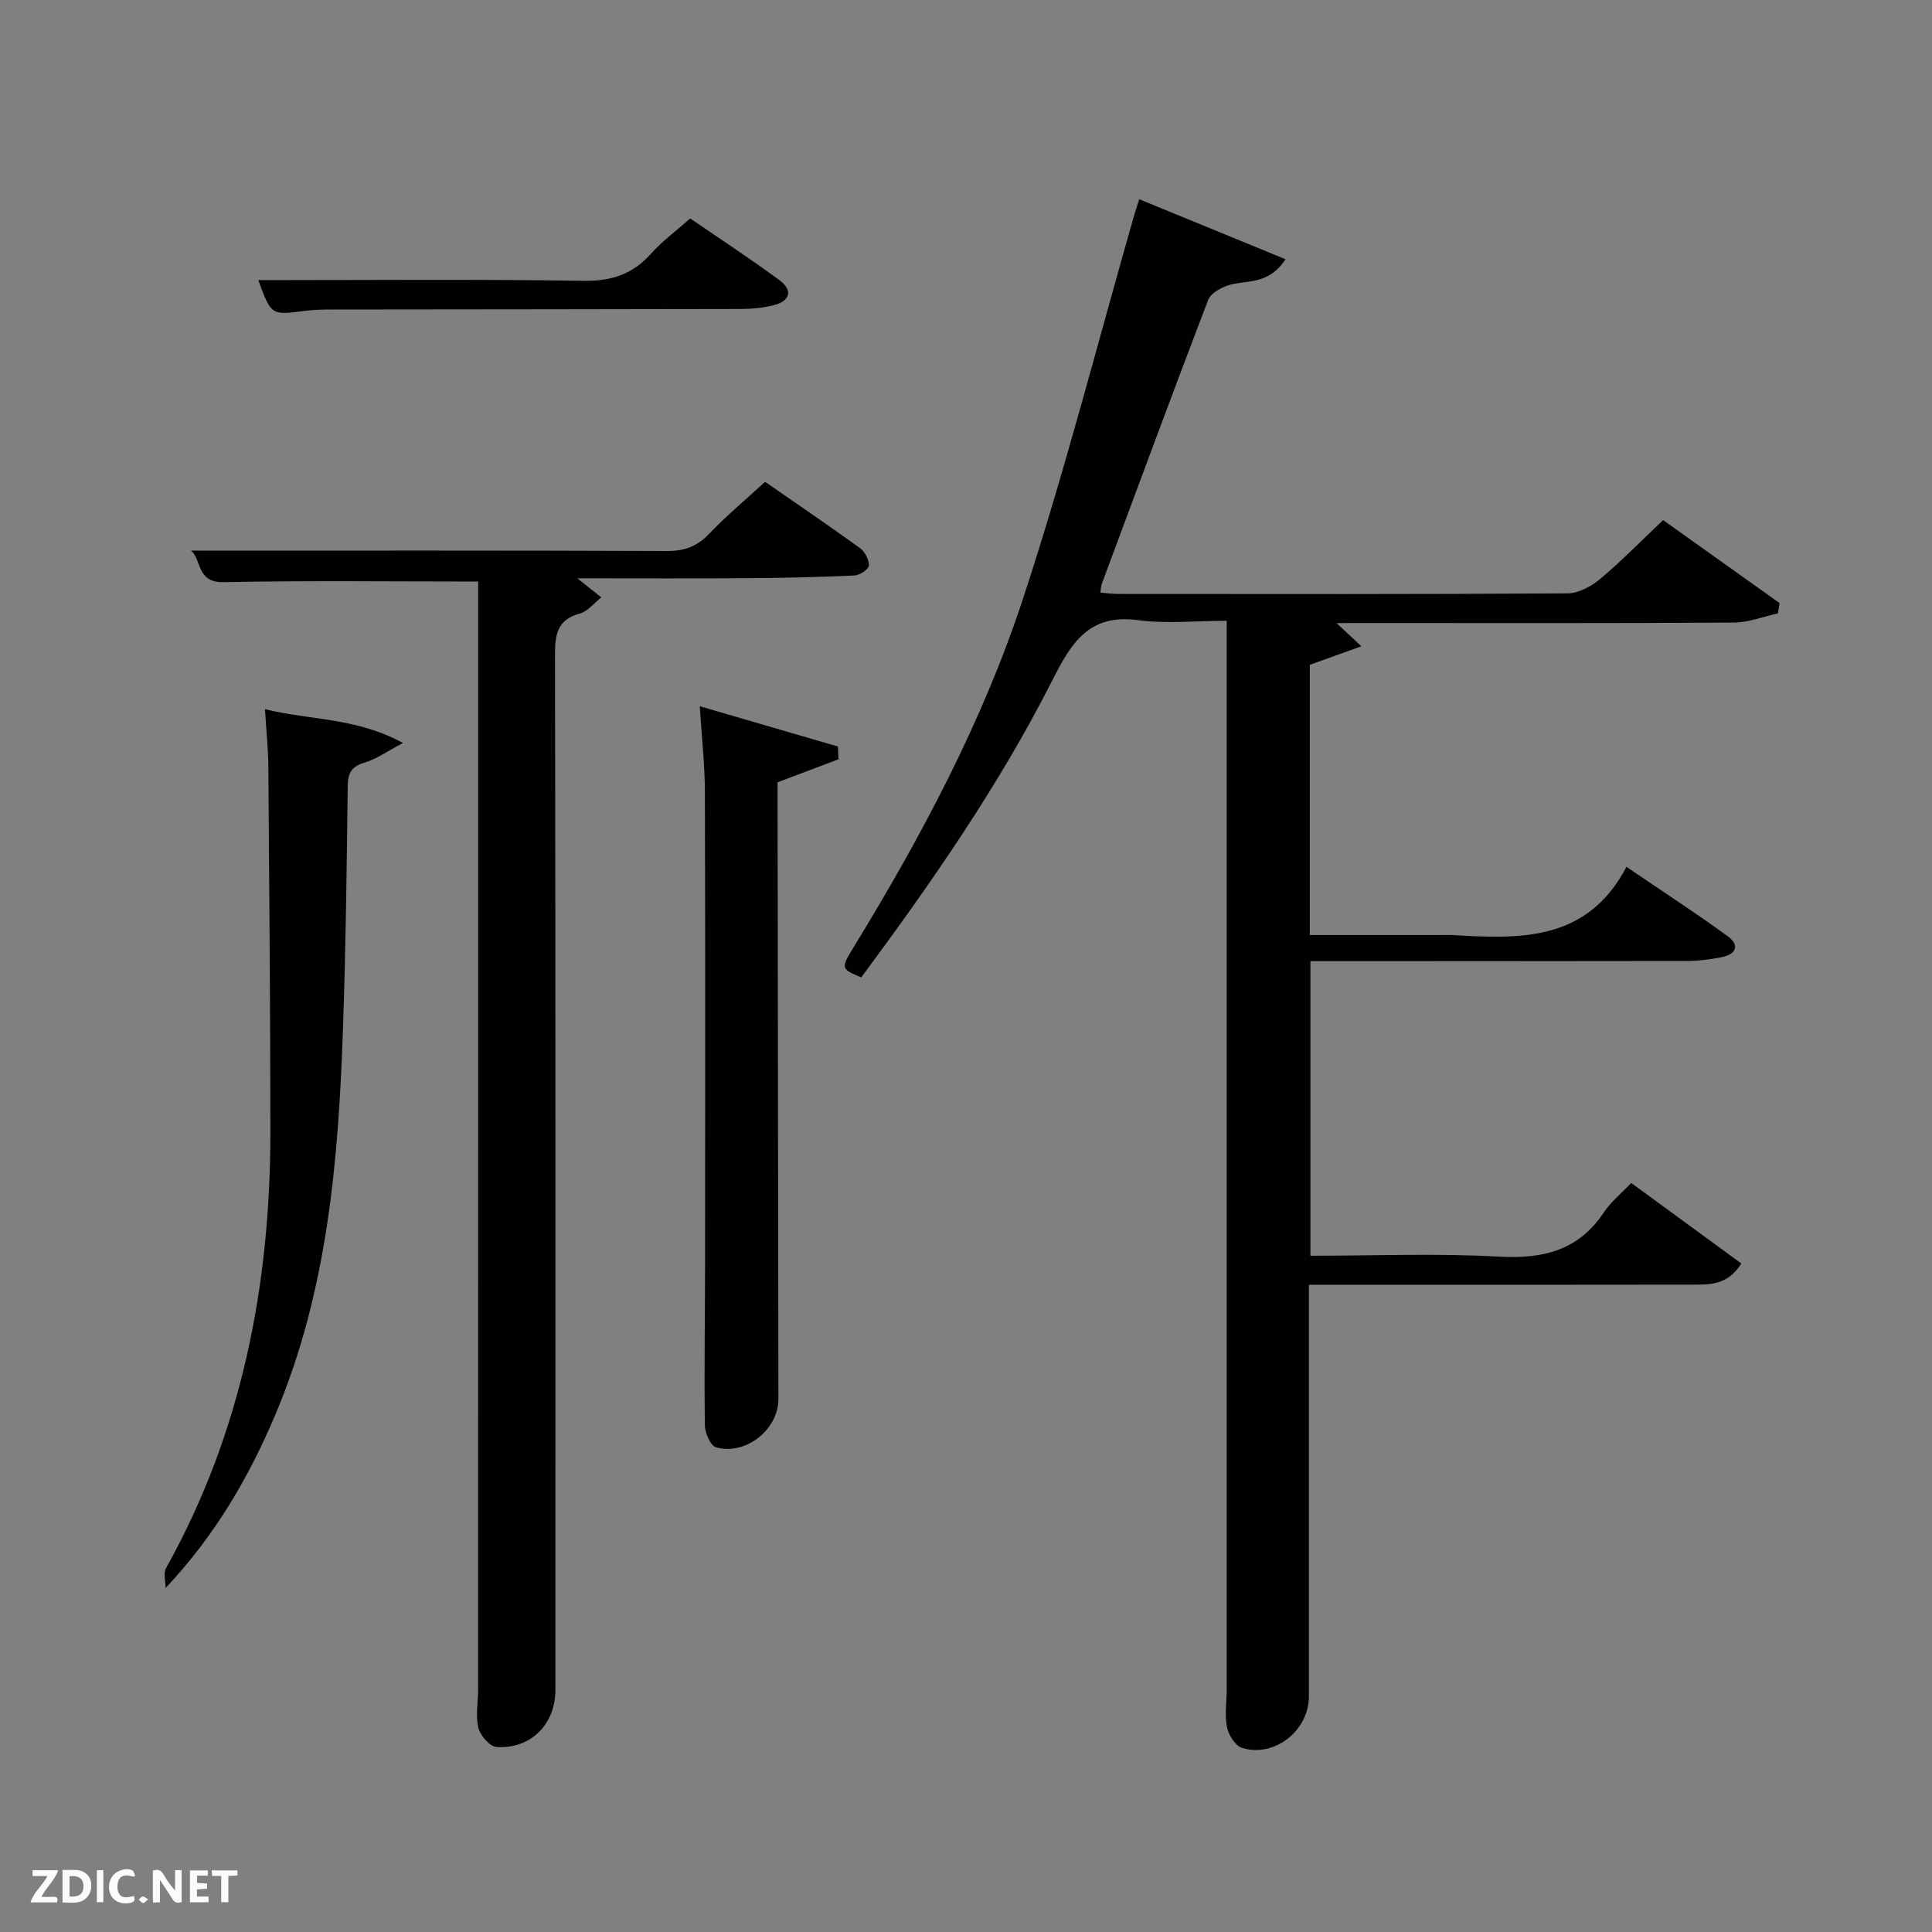 <svg enable-background="new 0 0 400 400" viewBox="0 0 400 400" xmlns="http://www.w3.org/2000/svg"><rect x="0" y="0" width="400" height="400" fill="#808080" stroke="none"/><path d="m276.72 129c1.86 1.75 3.04 2.84 5.14 4.81-3.98 1.43-7.23 2.59-10.68 3.83v55.95h27.39c.67 0 1.33-.03 2 0 14.03.82 28 1.46 36.17-14.12 7.64 5.2 14.42 9.6 20.95 14.35 2.58 1.87 1.76 3.77-1.27 4.36-2.27.44-4.6.77-6.9.78-24.16.05-48.32.03-72.48.03-1.8 0-3.61 0-5.73 0v61c13.09 0 26.06-.54 38.97.18 9.15.51 16.51-1.22 21.8-9.19 1.44-2.16 3.57-3.86 5.65-6.06 7.7 5.63 15.15 11.08 22.79 16.67-2.84 4.56-6.6 4.37-10.14 4.38-24.49.05-48.99.02-73.48.02-1.8 0-3.59 0-5.91 0v5.77 79.48c0 7.05-7.13 12.73-13.83 10.64-1.4-.43-2.81-2.67-3.13-4.29-.5-2.56-.05-5.3-.05-7.97.01-72.15 0-144.3 0-216.44 0-1.32 0-2.64 0-4.65-6.33 0-12.5.65-18.47-.14-10.14-1.35-13.77 4.84-17.63 12.45-11.07 21.85-25.03 41.91-39.57 61.52-4.21-1.78-4.28-1.83-1.58-6.24 14-22.89 26.64-46.57 35.03-72.04 8.66-26.29 15.5-53.18 23.14-79.8.22-.76.48-1.5.97-3.03 10.1 4.14 19.9 8.16 30.28 12.42-3.59 5.51-8.22 4.21-11.91 5.42-1.57.52-3.59 1.66-4.11 3.02-7.47 19.52-14.71 39.12-21.99 58.7-.17.45-.18.97-.33 1.88 1.29.1 2.51.28 3.73.28 30.99.02 61.98.08 92.98-.12 2.29-.01 4.93-1.44 6.77-2.98 4.44-3.72 8.5-7.89 13.04-12.19 7.75 5.52 15.93 11.35 24.11 17.18-.11.71-.22 1.42-.34 2.13-3.04.67-6.07 1.89-9.11 1.91-25.33.16-50.65.09-75.98.09-1.83.01-3.65.01-6.29.01z" fill="#010104"/><path d="m99 120.4c-18.14 0-35.46-.22-52.77.13-5.59.11-4.48-4.79-6.68-6.53 32.77 0 65.66-.06 98.55.08 3.64.02 6.25-.97 8.75-3.59 3.55-3.72 7.52-7.02 11.55-10.73 6.63 4.59 13.21 9.05 19.64 13.71 1.02.74 1.9 2.42 1.85 3.63-.03.75-1.9 2-2.98 2.05-7.45.34-14.91.51-22.36.56-11.44.08-22.87.02-35.02.02 1.79 1.42 3.1 2.47 4.97 3.96-1.67 1.31-2.89 2.92-4.42 3.33-4.67 1.24-5.18 4.27-5.17 8.51.12 71.47.09 142.94.08 214.4 0 7.03-5.11 12.24-12.18 11.77-1.4-.09-3.39-2.38-3.77-3.98-.61-2.51-.05-5.29-.05-7.95.01-74.97.01-149.94.01-224.9 0-1.46 0-2.91 0-4.47z" fill="#010104"/><path d="m144.88 146.22c10.14 2.95 19.38 5.64 28.61 8.34.04.88.08 1.76.11 2.64-3.96 1.5-7.93 3-12.61 4.77v4.78c.06 40.97.11 81.94.17 122.91.01 6.28-6.73 11.73-12.92 9.99-1.15-.32-2.29-3-2.31-4.61-.15-11.32.04-22.65.05-33.97.02-32.31.06-64.62-.04-96.93 0-5.61-.64-11.21-1.06-17.92z" fill="#010104"/><path d="m34.29 328.78c0-1.38-.51-3.04.07-4.09 15.73-28.18 21.65-58.7 21.62-90.61-.02-25.12-.23-50.23-.42-75.35-.03-3.78-.44-7.55-.7-11.9 9.42 2.32 18.88 1.7 28.57 7-3.37 1.77-5.49 3.33-7.87 4.03-2.74.8-3.54 2.11-3.57 4.92-.19 16.64-.4 33.28-.97 49.91-.93 27.45-3.18 54.71-14.11 80.43-5.43 12.77-12.3 24.66-22.62 35.66z" fill="#010104"/><path d="m53.48 58c22.44 0 44.88-.21 67.32.14 5.81.09 10.19-1.36 14-5.63 2.3-2.58 5.15-4.67 8.1-7.28 6.2 4.25 12.43 8.33 18.43 12.74 2.85 2.09 2.33 4.3-1.05 5.19-2.21.58-4.58.8-6.88.81-28.12.07-56.25.07-84.37.11-1.99 0-4.01.03-5.98.29-6.89.9-6.89.94-9.57-6.37z" fill="#010104"/><g fill="#fbfcfa"><path d="m37.59 393.81c-.92.31-1.52.05-2-.78-.7-1.2-1.52-2.34-2.47-3.78v4.59c-.55.03-.95.05-1.41.07-.03-.37-.06-.64-.06-.91 0-1.91 0-3.81 0-5.7 1.13-.41 1.77-.03 2.29.91.62 1.11 1.38 2.14 2.31 3.19v-4.2h1.35v6.61z"/><path d="m12.94 393.88v-6.75c1.9.19 3.93-.54 5.37 1.29.8 1.01.78 2.88.03 3.97-1.37 1.97-3.4 1.51-5.4 1.49m1.45-1.22c2.04.12 2.92-.58 2.89-2.21-.03-1.51-.98-2.19-2.89-2z"/><path d="m11.81 393.87h-5.49c.68-2.18 2.47-3.48 3.51-5.45h-3.08v-1.21h5.29c-.71 2.13-2.44 3.48-3.47 5.51.86 0 1.63.04 2.39-.01.79-.05 1.14.21.85 1.16"/><path d="m39.33 393.86v-6.61h3.7v1.07h-2.22v1.52c.68.04 1.34.09 2.07.13v1.07c-.72.05-1.38.09-2.1.14v1.48h2.4v1.19h-3.85z"/><path d="m27.71 388.56c-1.15-.3-2.46-.61-3.1.64-.37.73-.41 1.93-.06 2.67.63 1.35 1.99.93 3.17.68.35.94-.01 1.32-.93 1.46-1.62.25-3.05-.27-3.76-1.48-.72-1.24-.6-3.03.31-4.17.88-1.11 2.71-1.7 4-1.16.32.13.44.74.65 1.12-.1.08-.19.16-.28.24"/><path d="m49.15 387.24v1.07c-.59.02-1.17.05-1.87.08v5.44h-1.48v-5.44h-1.85c-.05-.4-.08-.73-.13-1.15z"/><path d="m20.06 387.21h1.33v6.62h-1.33z"/><path d="m30.68 393.25c-.49.38-.8.79-1.05.76-.32-.05-.6-.45-.9-.7.26-.24.51-.64.8-.67.29-.04.62.3 1.15.61"/></g></svg>